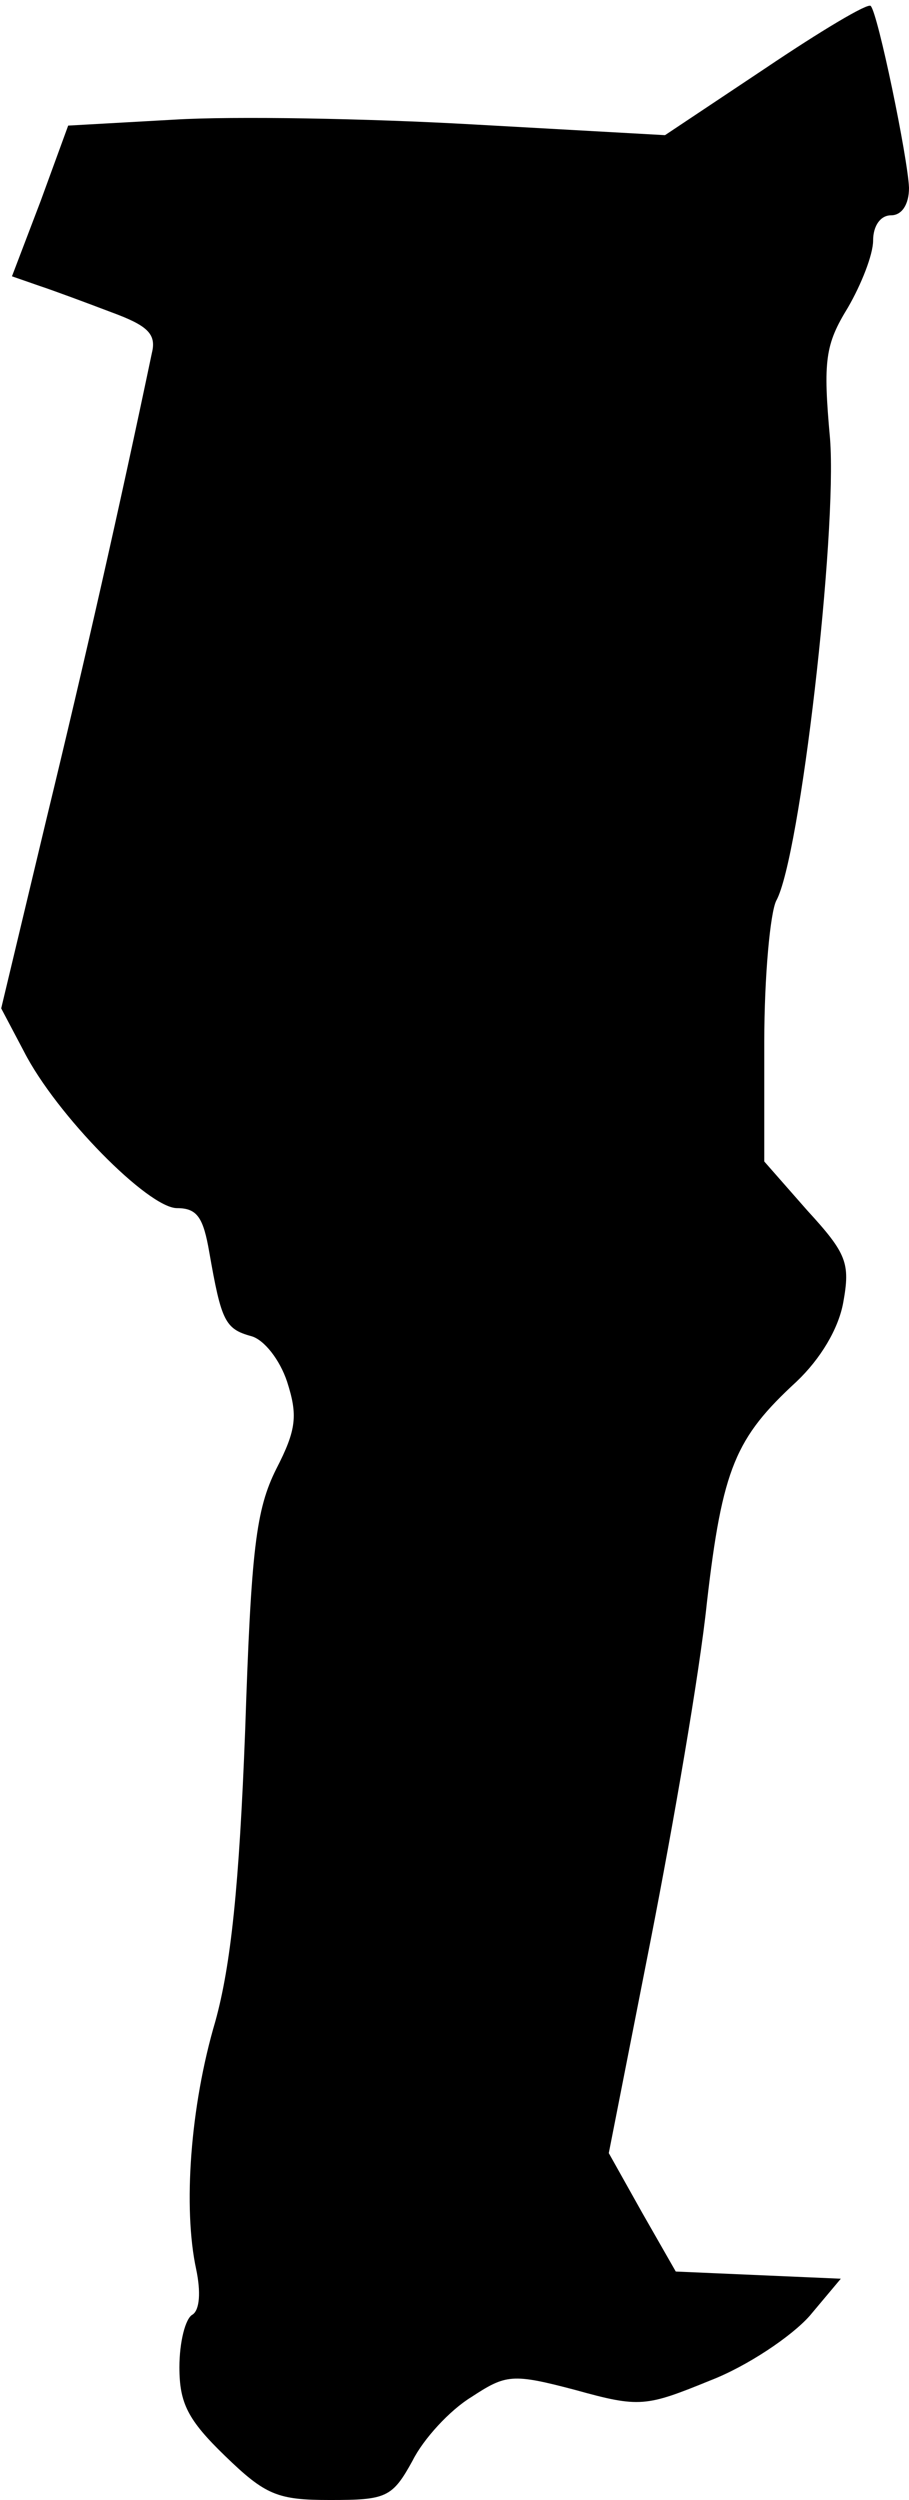 <?xml version="1.0" standalone="no"?>
<!DOCTYPE svg PUBLIC "-//W3C//DTD SVG 20010904//EN"
 "http://www.w3.org/TR/2001/REC-SVG-20010904/DTD/svg10.dtd">
<svg version="1.0" xmlns="http://www.w3.org/2000/svg"
 width="76pt" height="209pt" viewBox="0 0 76 209"
 preserveAspectRatio="xMidYMid meet">
<g transform="translate(0,209) scale(0.1,-0.1)"
fill="#000000" stroke="none">
<path fill="#000000" stroke="none" d="M640 2033 l-84 -56 -161 9 c-88 5 -200
7 -249 4 l-89 -5 -23 -63 -24 -63 23 -8 c12 -4 39 -14 60 -22 30 -11 38 -18
34 -34 -27 -129 -56 -257 -88 -389 l-38 -159 19 -36 c27 -53 104 -131 128
-131 17 0 22 -8 27 -37 10 -57 13 -64 35 -70 11 -3 24 -20 30 -38 9 -28 8 -40
-9 -73 -17 -34 -21 -67 -26 -218 -5 -131 -12 -197 -25 -244 -21 -71 -27 -156
-16 -207 4 -19 3 -34 -3 -38 -6 -3 -11 -23 -11 -44 0 -30 7 -44 38 -74 34 -33
44 -37 88 -37 47 0 52 2 69 33 9 18 31 42 49 53 29 19 34 20 87 6 54 -15 59
-14 113 8 31 12 68 37 83 54 l26 31 -69 3 -69 3 -28 49 -28 50 35 178 c19 97
41 224 47 282 13 113 24 138 75 185 20 19 35 44 39 66 6 33 3 41 -30 77 l-36
41 0 100 c0 55 5 108 10 118 20 36 51 307 45 386 -6 66 -4 79 15 110 11 19 21
44 21 56 0 12 6 21 15 21 9 0 15 9 15 23 -1 25 -26 146 -32 152 -2 3 -42 -21
-88 -52z"/>
</g>
</svg>
